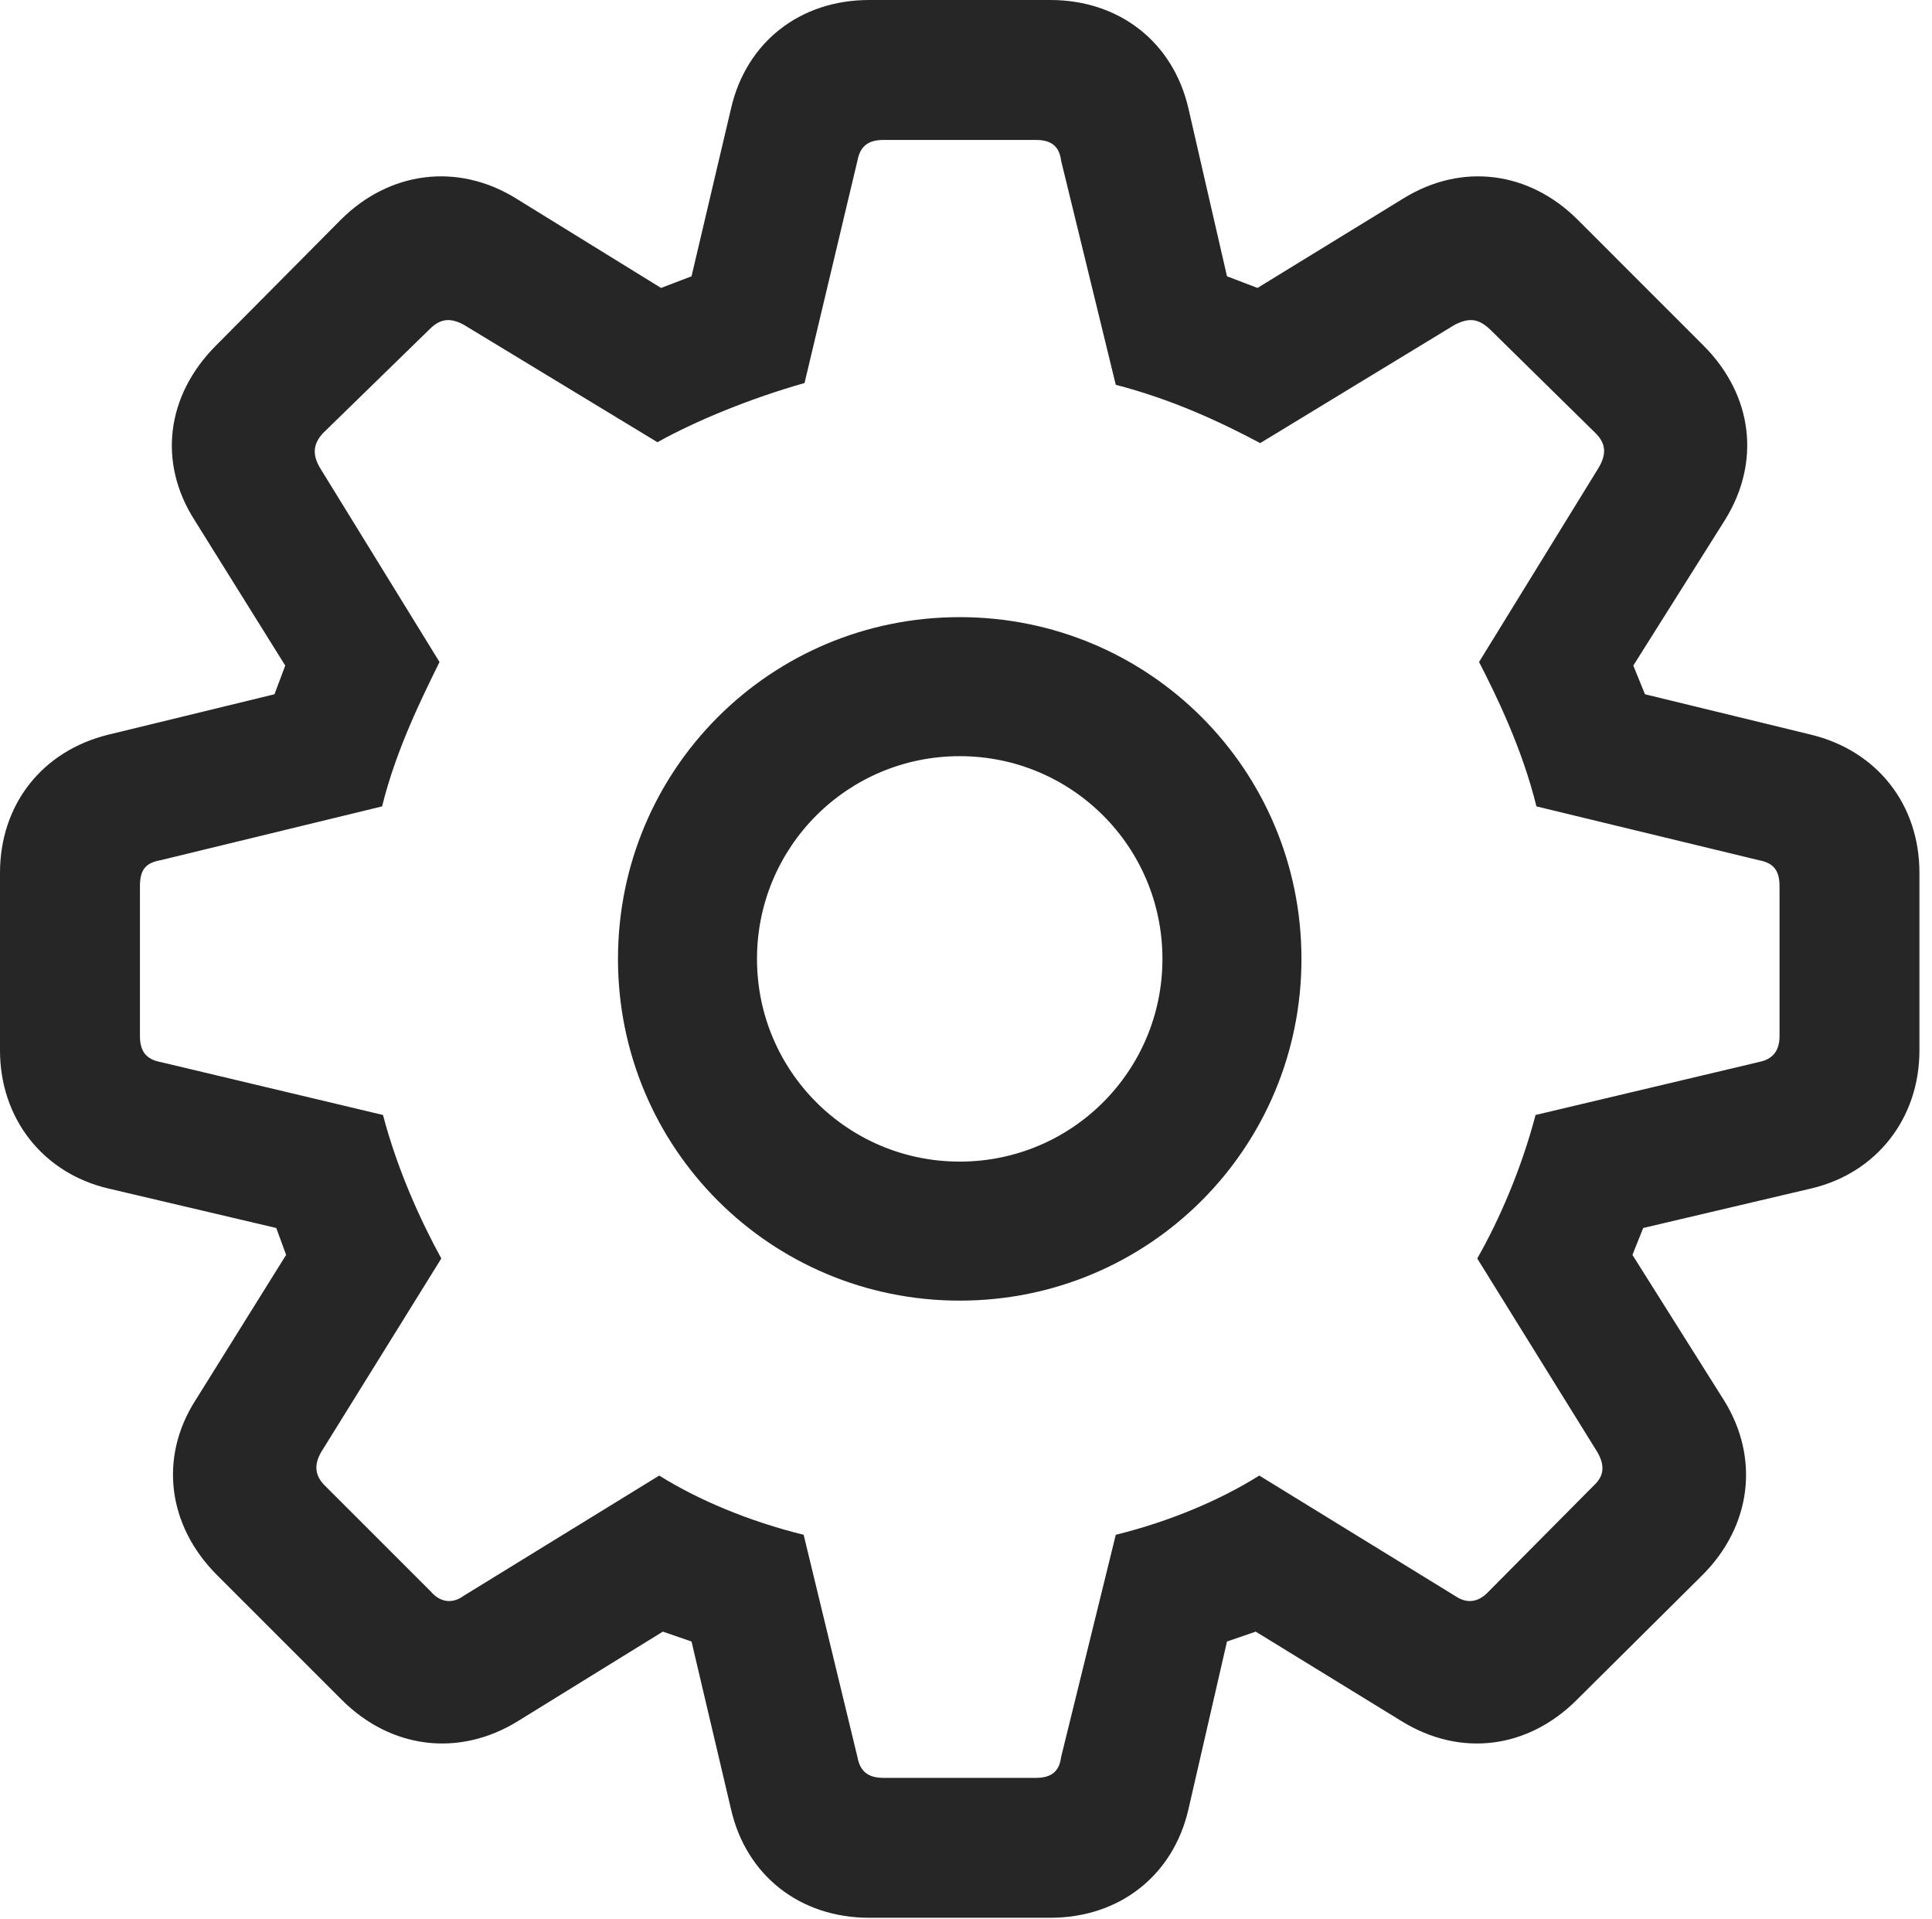 <?xml version="1.0" encoding="UTF-8"?>
<!--Generator: Apple Native CoreSVG 326-->
<!DOCTYPE svg PUBLIC "-//W3C//DTD SVG 1.1//EN" "http://www.w3.org/Graphics/SVG/1.1/DTD/svg11.dtd">
<svg version="1.1"
  xmlns="http://www.w3.org/2000/svg" xmlns:xlink="http://www.w3.org/1999/xlink" viewBox="0 0 52.588 52.222">
  <g>
    <rect height="52.222" opacity="0" width="52.588" x="0" y="0" />
    <path
      d="M23.657 52.197L28.589 52.197C30.469 52.197 31.934 51.05 32.349 49.243L33.398 44.678L34.18 44.409L38.159 46.851C39.746 47.827 41.577 47.607 42.92 46.265L46.338 42.871C47.681 41.528 47.9 39.673 46.924 38.11L44.434 34.155L44.727 33.423L49.292 32.349C51.074 31.934 52.246 30.444 52.246 28.589L52.246 23.755C52.246 21.899 51.099 20.435 49.292 19.995L44.775 18.896L44.458 18.115L46.948 14.16C47.925 12.598 47.73 10.767 46.362 9.399L42.944 5.981C41.626 4.663 39.795 4.419 38.208 5.396L34.228 7.837L33.398 7.52L32.349 2.954C31.934 1.147 30.469 0 28.589 0L23.657 0C21.777 0 20.312 1.147 19.898 2.954L18.823 7.52L17.993 7.837L14.038 5.396C12.451 4.419 10.596 4.663 9.277 5.981L5.884 9.399C4.517 10.767 4.297 12.598 5.298 14.16L7.764 18.115L7.471 18.896L2.954 19.995C1.147 20.435 0 21.899 0 23.755L0 28.589C0 30.444 1.172 31.934 2.954 32.349L7.52 33.423L7.788 34.155L5.322 38.11C4.321 39.673 4.565 41.528 5.908 42.871L9.302 46.265C10.645 47.607 12.5 47.827 14.087 46.851L18.042 44.409L18.823 44.678L19.898 49.243C20.312 51.05 21.777 52.197 23.657 52.197ZM24.048 48.389C23.633 48.389 23.413 48.218 23.34 47.827L21.875 41.773C20.386 41.406 18.994 40.82 17.944 40.161L12.622 43.433C12.329 43.652 11.987 43.628 11.719 43.31L8.838 40.43C8.569 40.161 8.545 39.868 8.74 39.526L12.012 34.253C11.45 33.227 10.815 31.836 10.425 30.347L4.37 28.906C3.979 28.833 3.809 28.613 3.809 28.198L3.809 24.121C3.809 23.682 3.955 23.486 4.37 23.413L10.4 21.948C10.791 20.361 11.523 18.921 11.963 18.018L8.716 12.744C8.496 12.378 8.521 12.085 8.789 11.792L11.694 8.96C11.987 8.667 12.256 8.643 12.622 8.838L17.895 12.036C18.945 11.45 20.435 10.84 21.899 10.425L23.34 4.37C23.413 3.979 23.633 3.809 24.048 3.809L28.198 3.809C28.613 3.809 28.833 3.979 28.882 4.37L30.371 10.474C31.885 10.864 33.203 11.475 34.302 12.06L39.6 8.838C39.99 8.643 40.234 8.667 40.552 8.96L43.433 11.792C43.726 12.085 43.726 12.378 43.506 12.744L40.259 18.018C40.723 18.921 41.431 20.361 41.821 21.948L47.876 23.413C48.267 23.486 48.438 23.682 48.438 24.121L48.438 28.198C48.438 28.613 48.242 28.833 47.876 28.906L41.797 30.347C41.406 31.836 40.796 33.227 40.21 34.253L43.481 39.526C43.677 39.868 43.677 40.161 43.384 40.43L40.527 43.31C40.234 43.628 39.917 43.652 39.6 43.433L34.277 40.161C33.227 40.82 31.86 41.406 30.371 41.773L28.882 47.827C28.833 48.218 28.613 48.389 28.198 48.389ZM26.123 35.4C31.274 35.4 35.425 31.25 35.425 26.099C35.425 20.947 31.274 16.797 26.123 16.797C20.972 16.797 16.821 20.947 16.821 26.099C16.821 31.25 20.972 35.4 26.123 35.4ZM26.123 31.616C23.071 31.616 20.605 29.15 20.605 26.099C20.605 23.047 23.071 20.581 26.123 20.581C29.175 20.581 31.641 23.047 31.641 26.099C31.641 29.15 29.175 31.616 26.123 31.616Z"
      fill="black" fill-opacity="0.85" />
  </g>
</svg>
